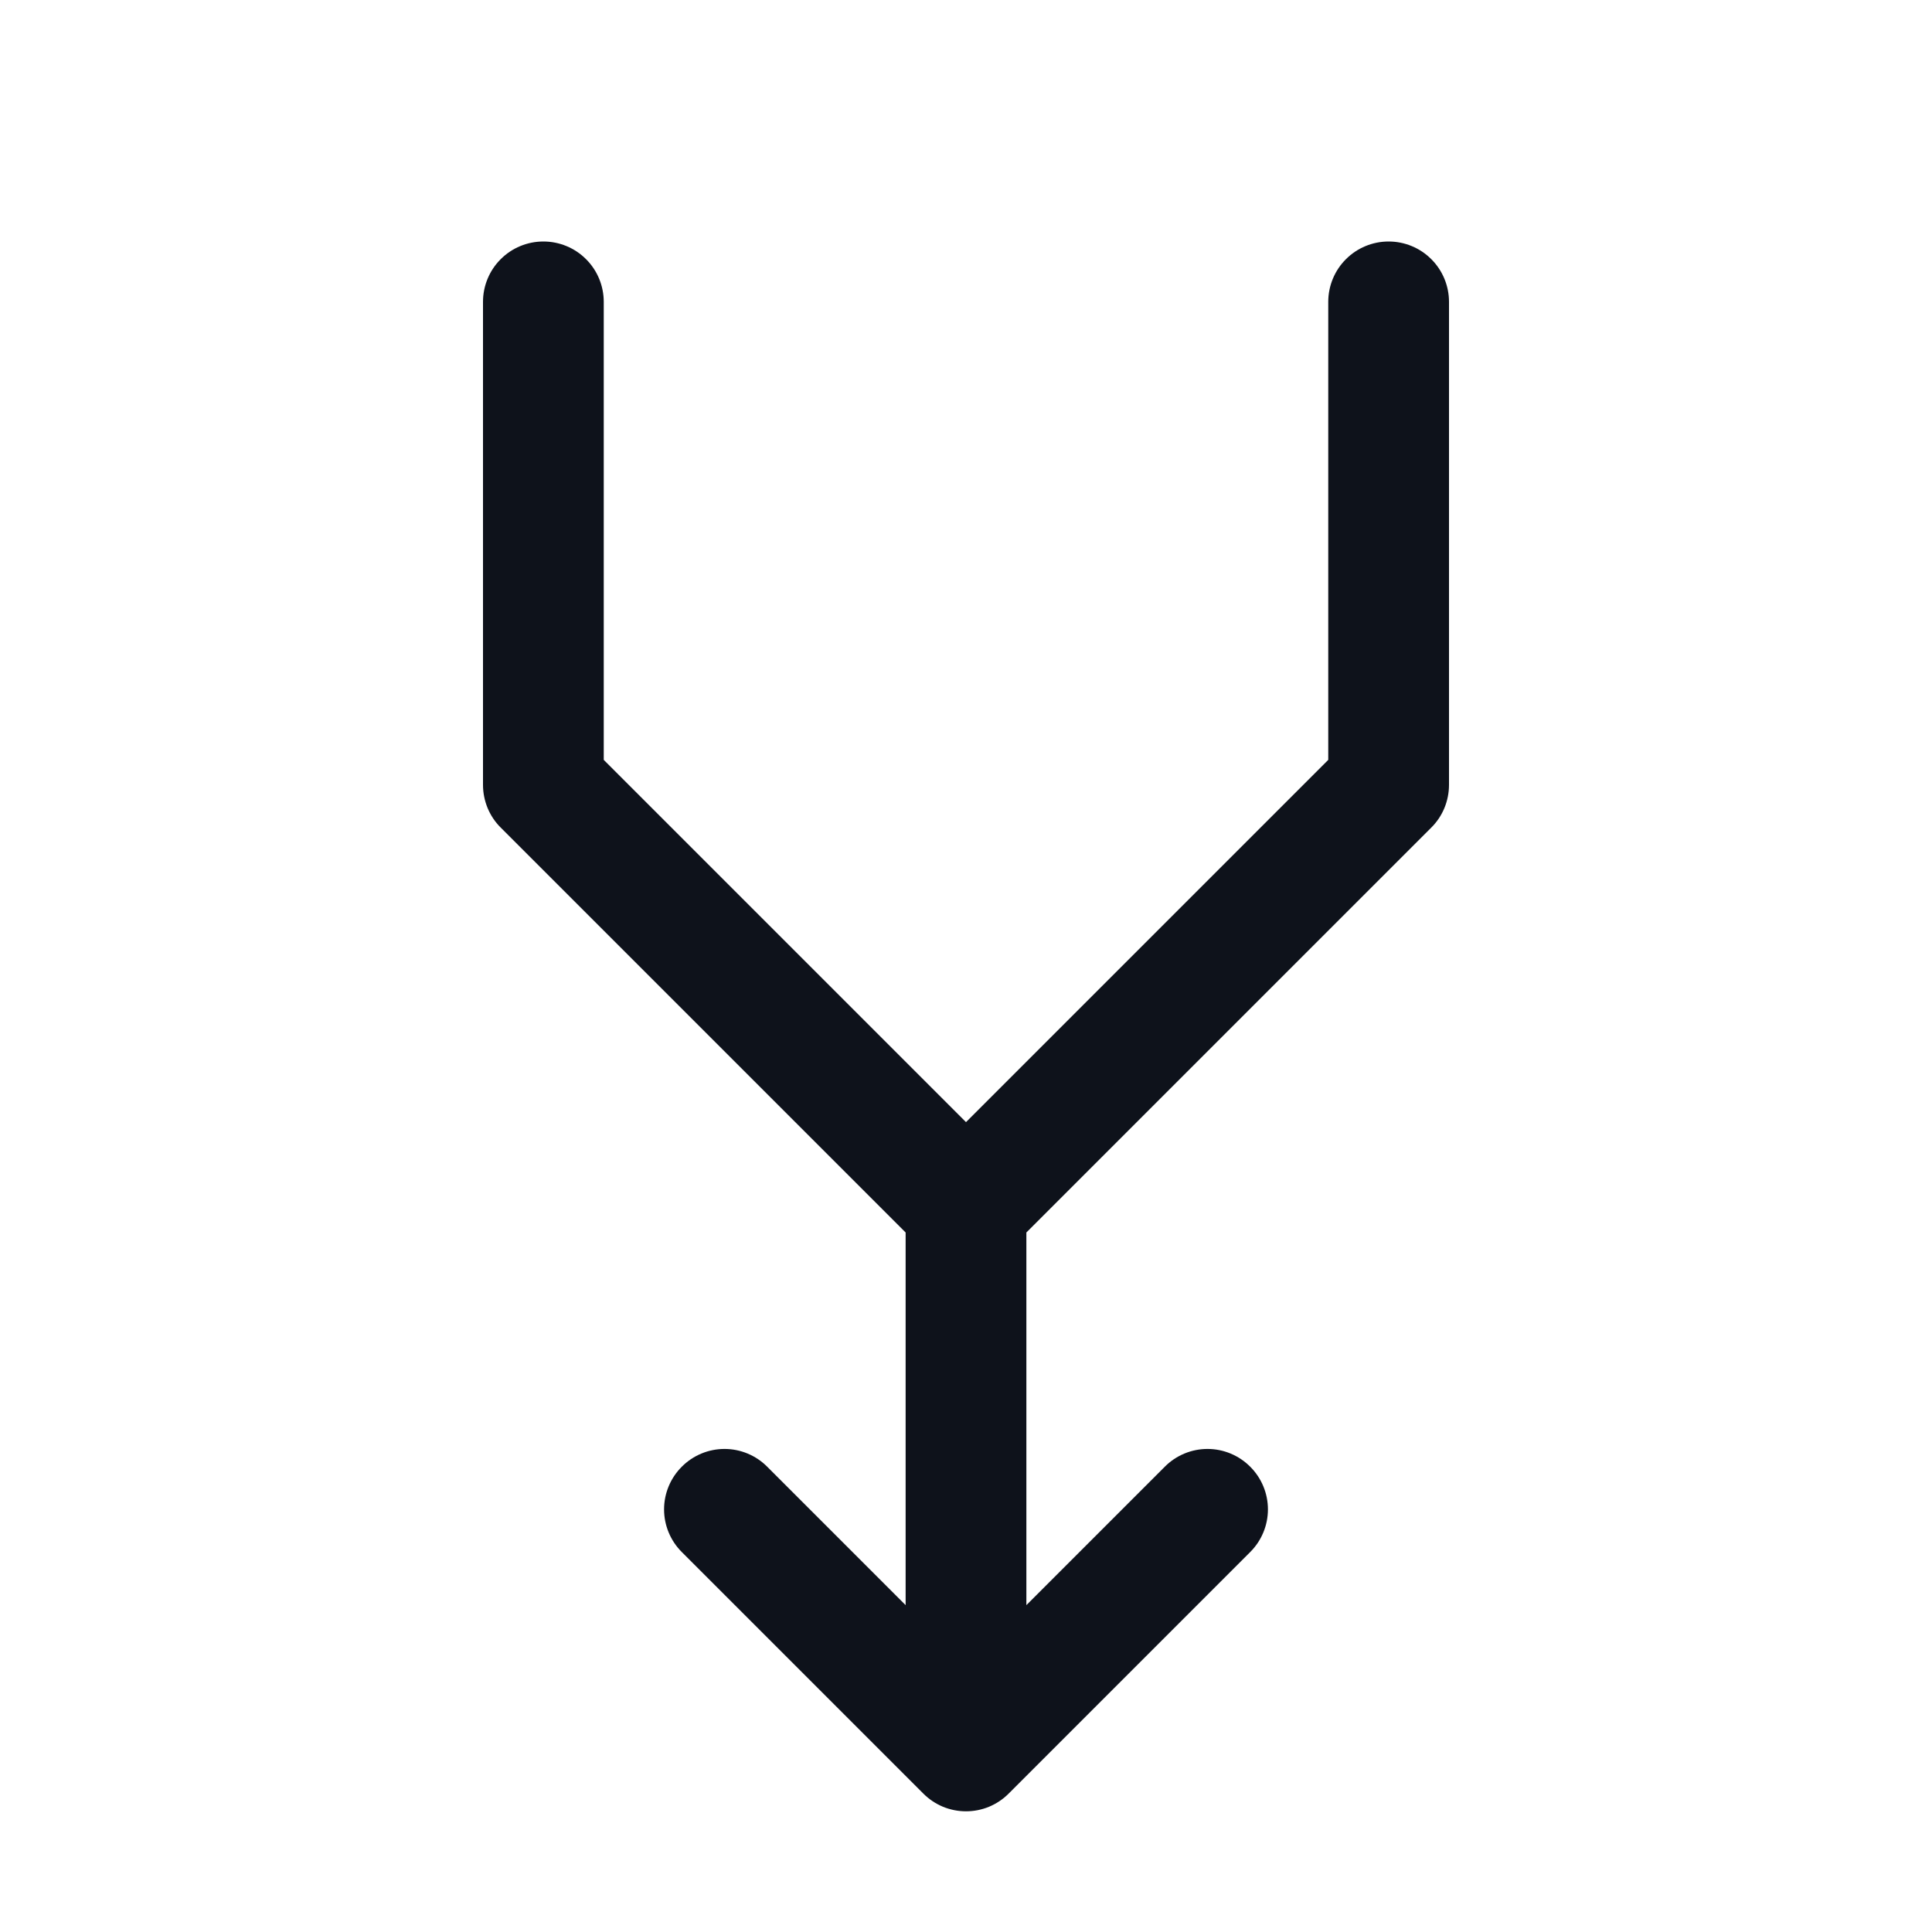 <svg width="32" height="32" viewBox="0 0 32 32" fill="none" xmlns="http://www.w3.org/2000/svg">
<path d="M24 5V13C24 13.131 23.974 13.261 23.924 13.383C23.874 13.504 23.8 13.615 23.707 13.707L17 20.414V26.586L19.293 24.293C19.48 24.105 19.735 23.999 20 23.999C20.265 23.999 20.52 24.105 20.707 24.293C20.895 24.48 21.001 24.735 21.001 25C21.001 25.265 20.895 25.52 20.707 25.707L16.707 29.707C16.615 29.8 16.504 29.874 16.383 29.925C16.262 29.975 16.131 30.001 16 30.001C15.869 30.001 15.739 29.975 15.617 29.925C15.496 29.874 15.385 29.8 15.293 29.707L11.293 25.707C11.105 25.52 10.999 25.265 10.999 25C10.999 24.735 11.105 24.48 11.293 24.293C11.48 24.105 11.735 23.999 12 23.999C12.265 23.999 12.52 24.105 12.707 24.293L15 26.586V20.414L8.293 13.707C8.2 13.615 8.126 13.504 8.076 13.383C8.026 13.261 8 13.131 8 13V5C8 4.735 8.105 4.48 8.293 4.293C8.48 4.105 8.735 4 9 4C9.265 4 9.52 4.105 9.707 4.293C9.895 4.48 10 4.735 10 5V12.586L16 18.586L22 12.586V5C22 4.735 22.105 4.48 22.293 4.293C22.48 4.105 22.735 4 23 4C23.265 4 23.52 4.105 23.707 4.293C23.895 4.48 24 4.735 24 5Z" fill="#0E121B"/>
</svg>
